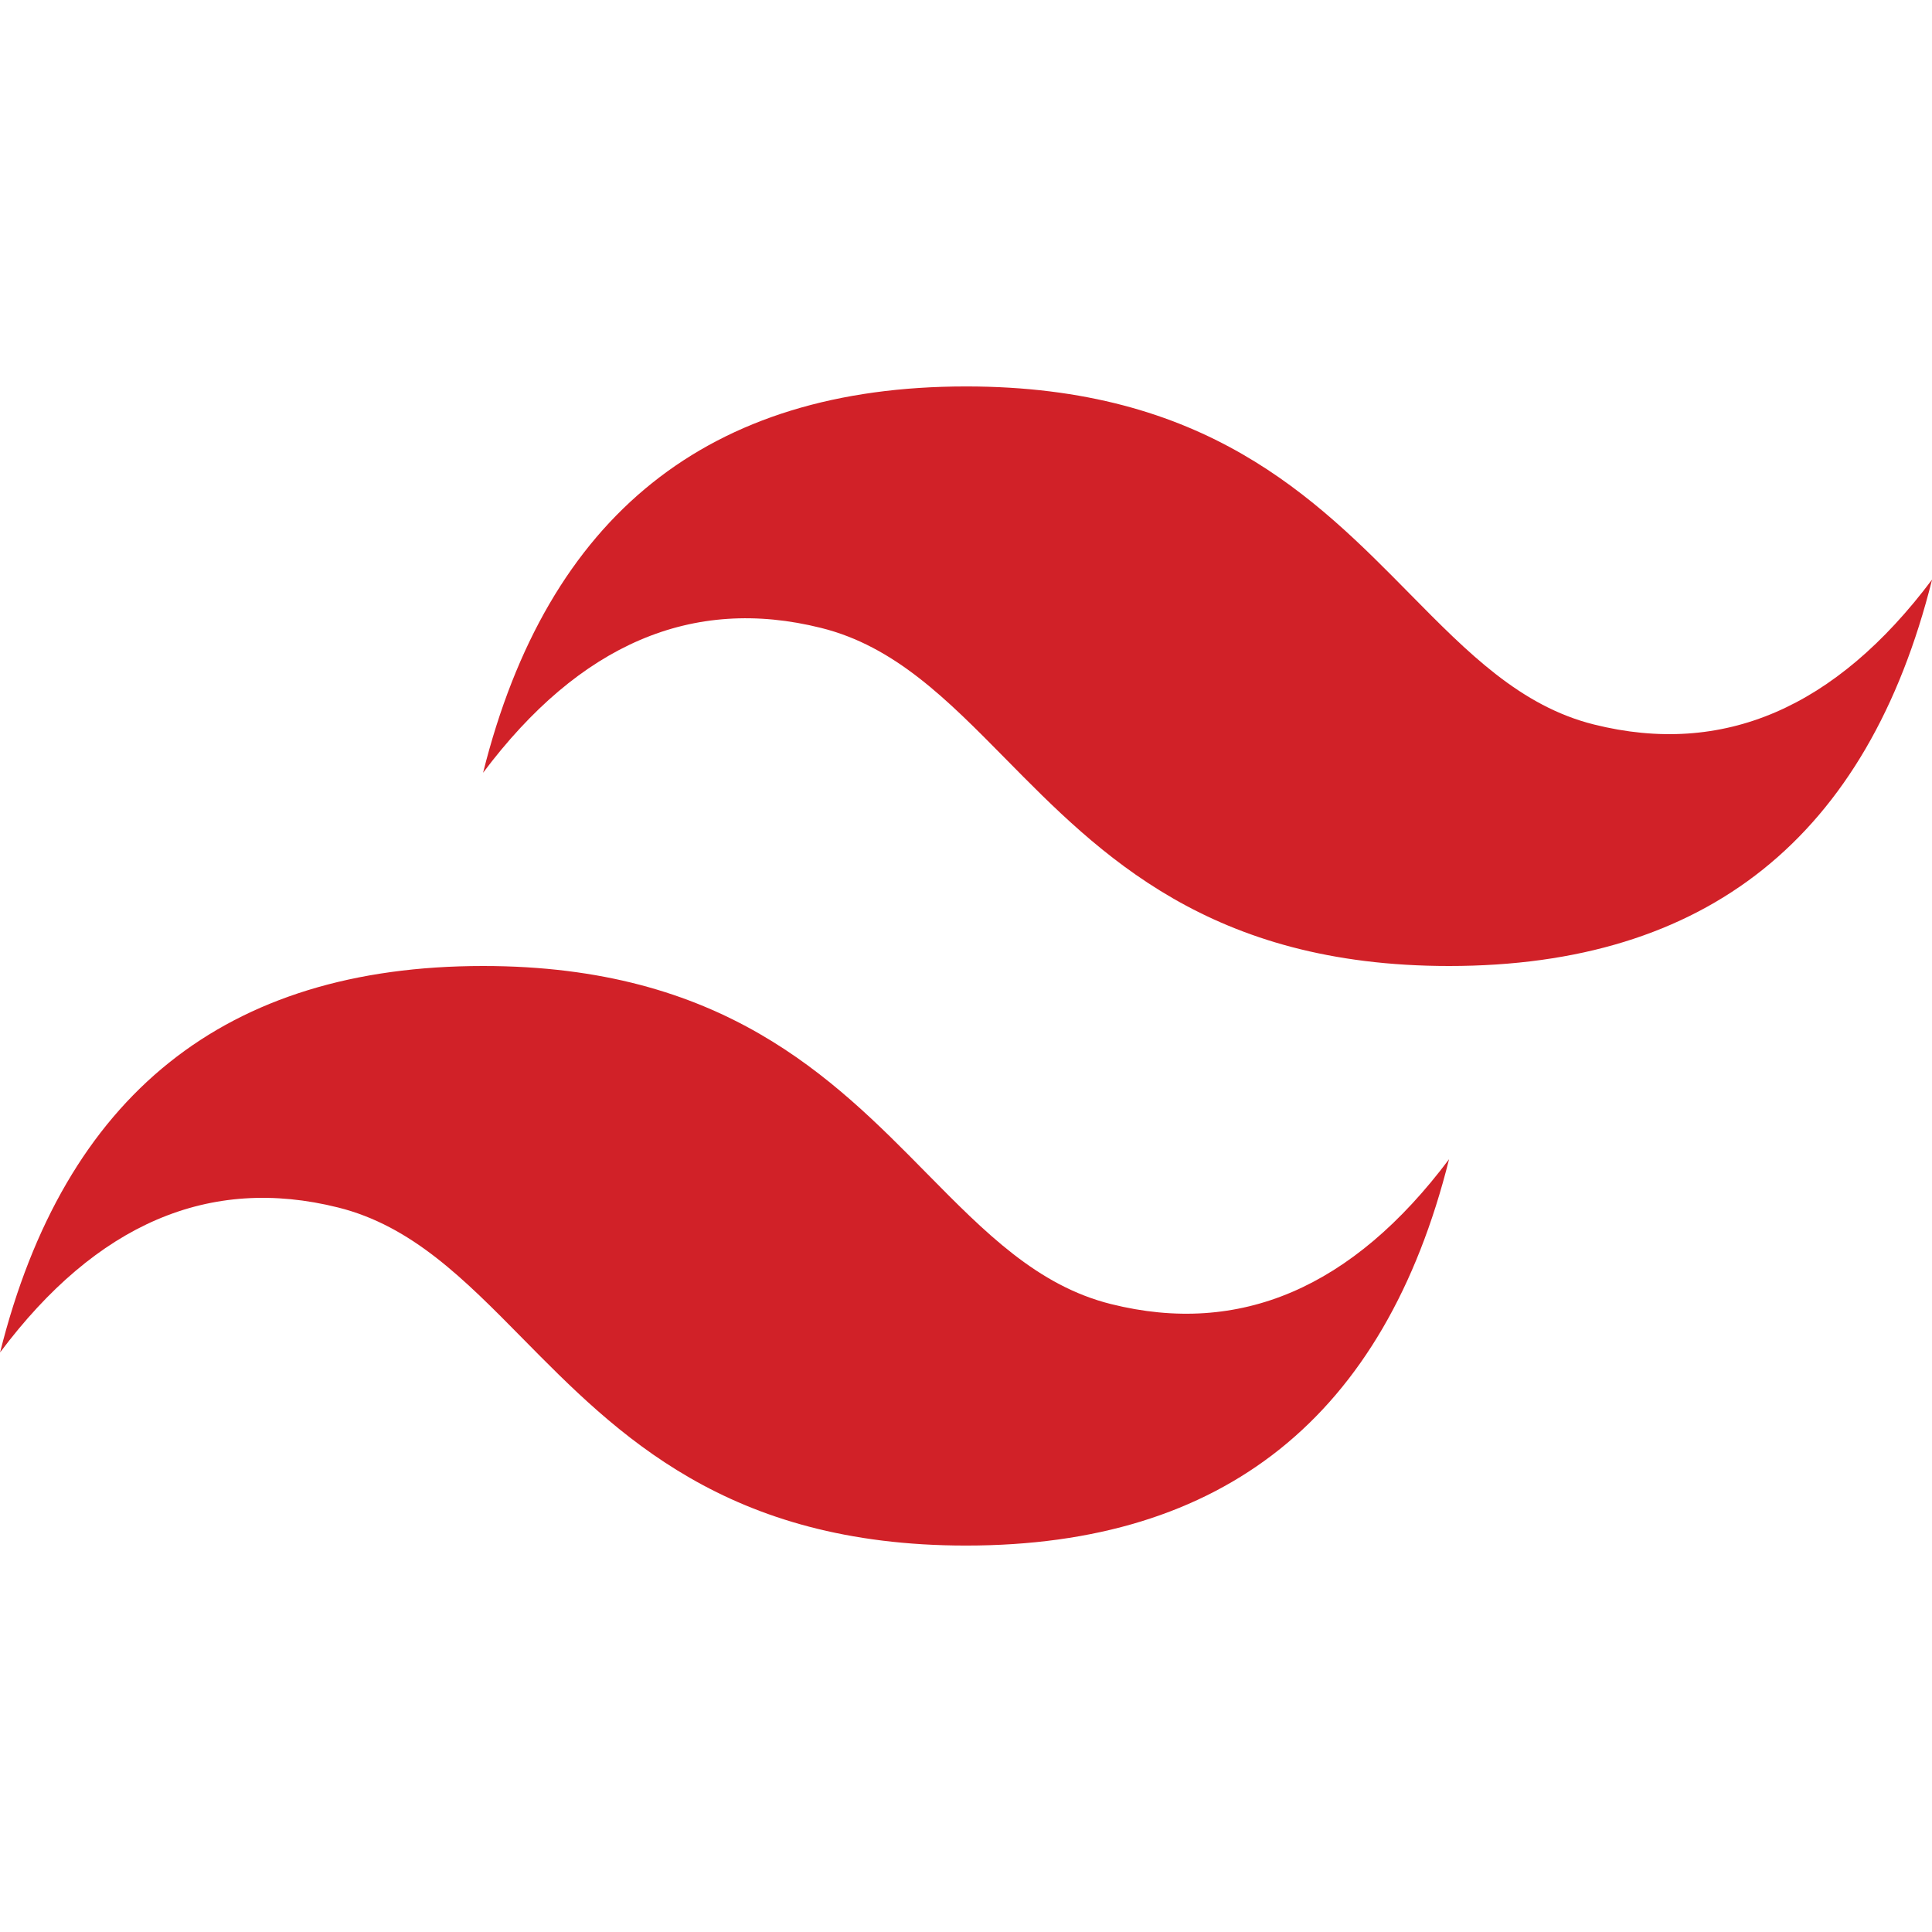 <svg width="53" height="53" viewBox="0 0 53 53" fill="none" xmlns="http://www.w3.org/2000/svg">
<g clip-path="url(#clip0_199_3)">
<path d="M26.502 10.601C19.435 10.601 15.02 14.133 13.252 21.199C15.901 17.667 18.994 16.342 22.526 17.226C24.543 17.728 25.984 19.191 27.581 20.811C30.178 23.448 33.185 26.5 39.752 26.5C46.818 26.5 51.234 22.967 53.002 15.899C50.352 19.433 47.26 20.758 43.727 19.875C41.711 19.372 40.271 17.91 38.673 16.289C36.077 13.653 33.071 10.601 26.502 10.601ZM13.252 26.5C6.186 26.5 1.77 30.032 0.002 37.101C2.651 33.566 5.743 32.242 9.276 33.125C11.293 33.628 12.734 35.09 14.331 36.711C16.928 39.347 19.935 42.399 26.502 42.399C33.568 42.399 37.984 38.867 39.752 31.8C37.102 35.333 34.01 36.657 30.477 35.774C28.461 35.271 27.021 33.809 25.423 32.188C22.827 29.552 19.821 26.5 13.252 26.5Z" fill="#D12128"/>
</g>
<defs>
<clipPath id="clip0_199_3">
<rect width="53" height="53" fill="white"/>
</clipPath>
</defs>
</svg>
